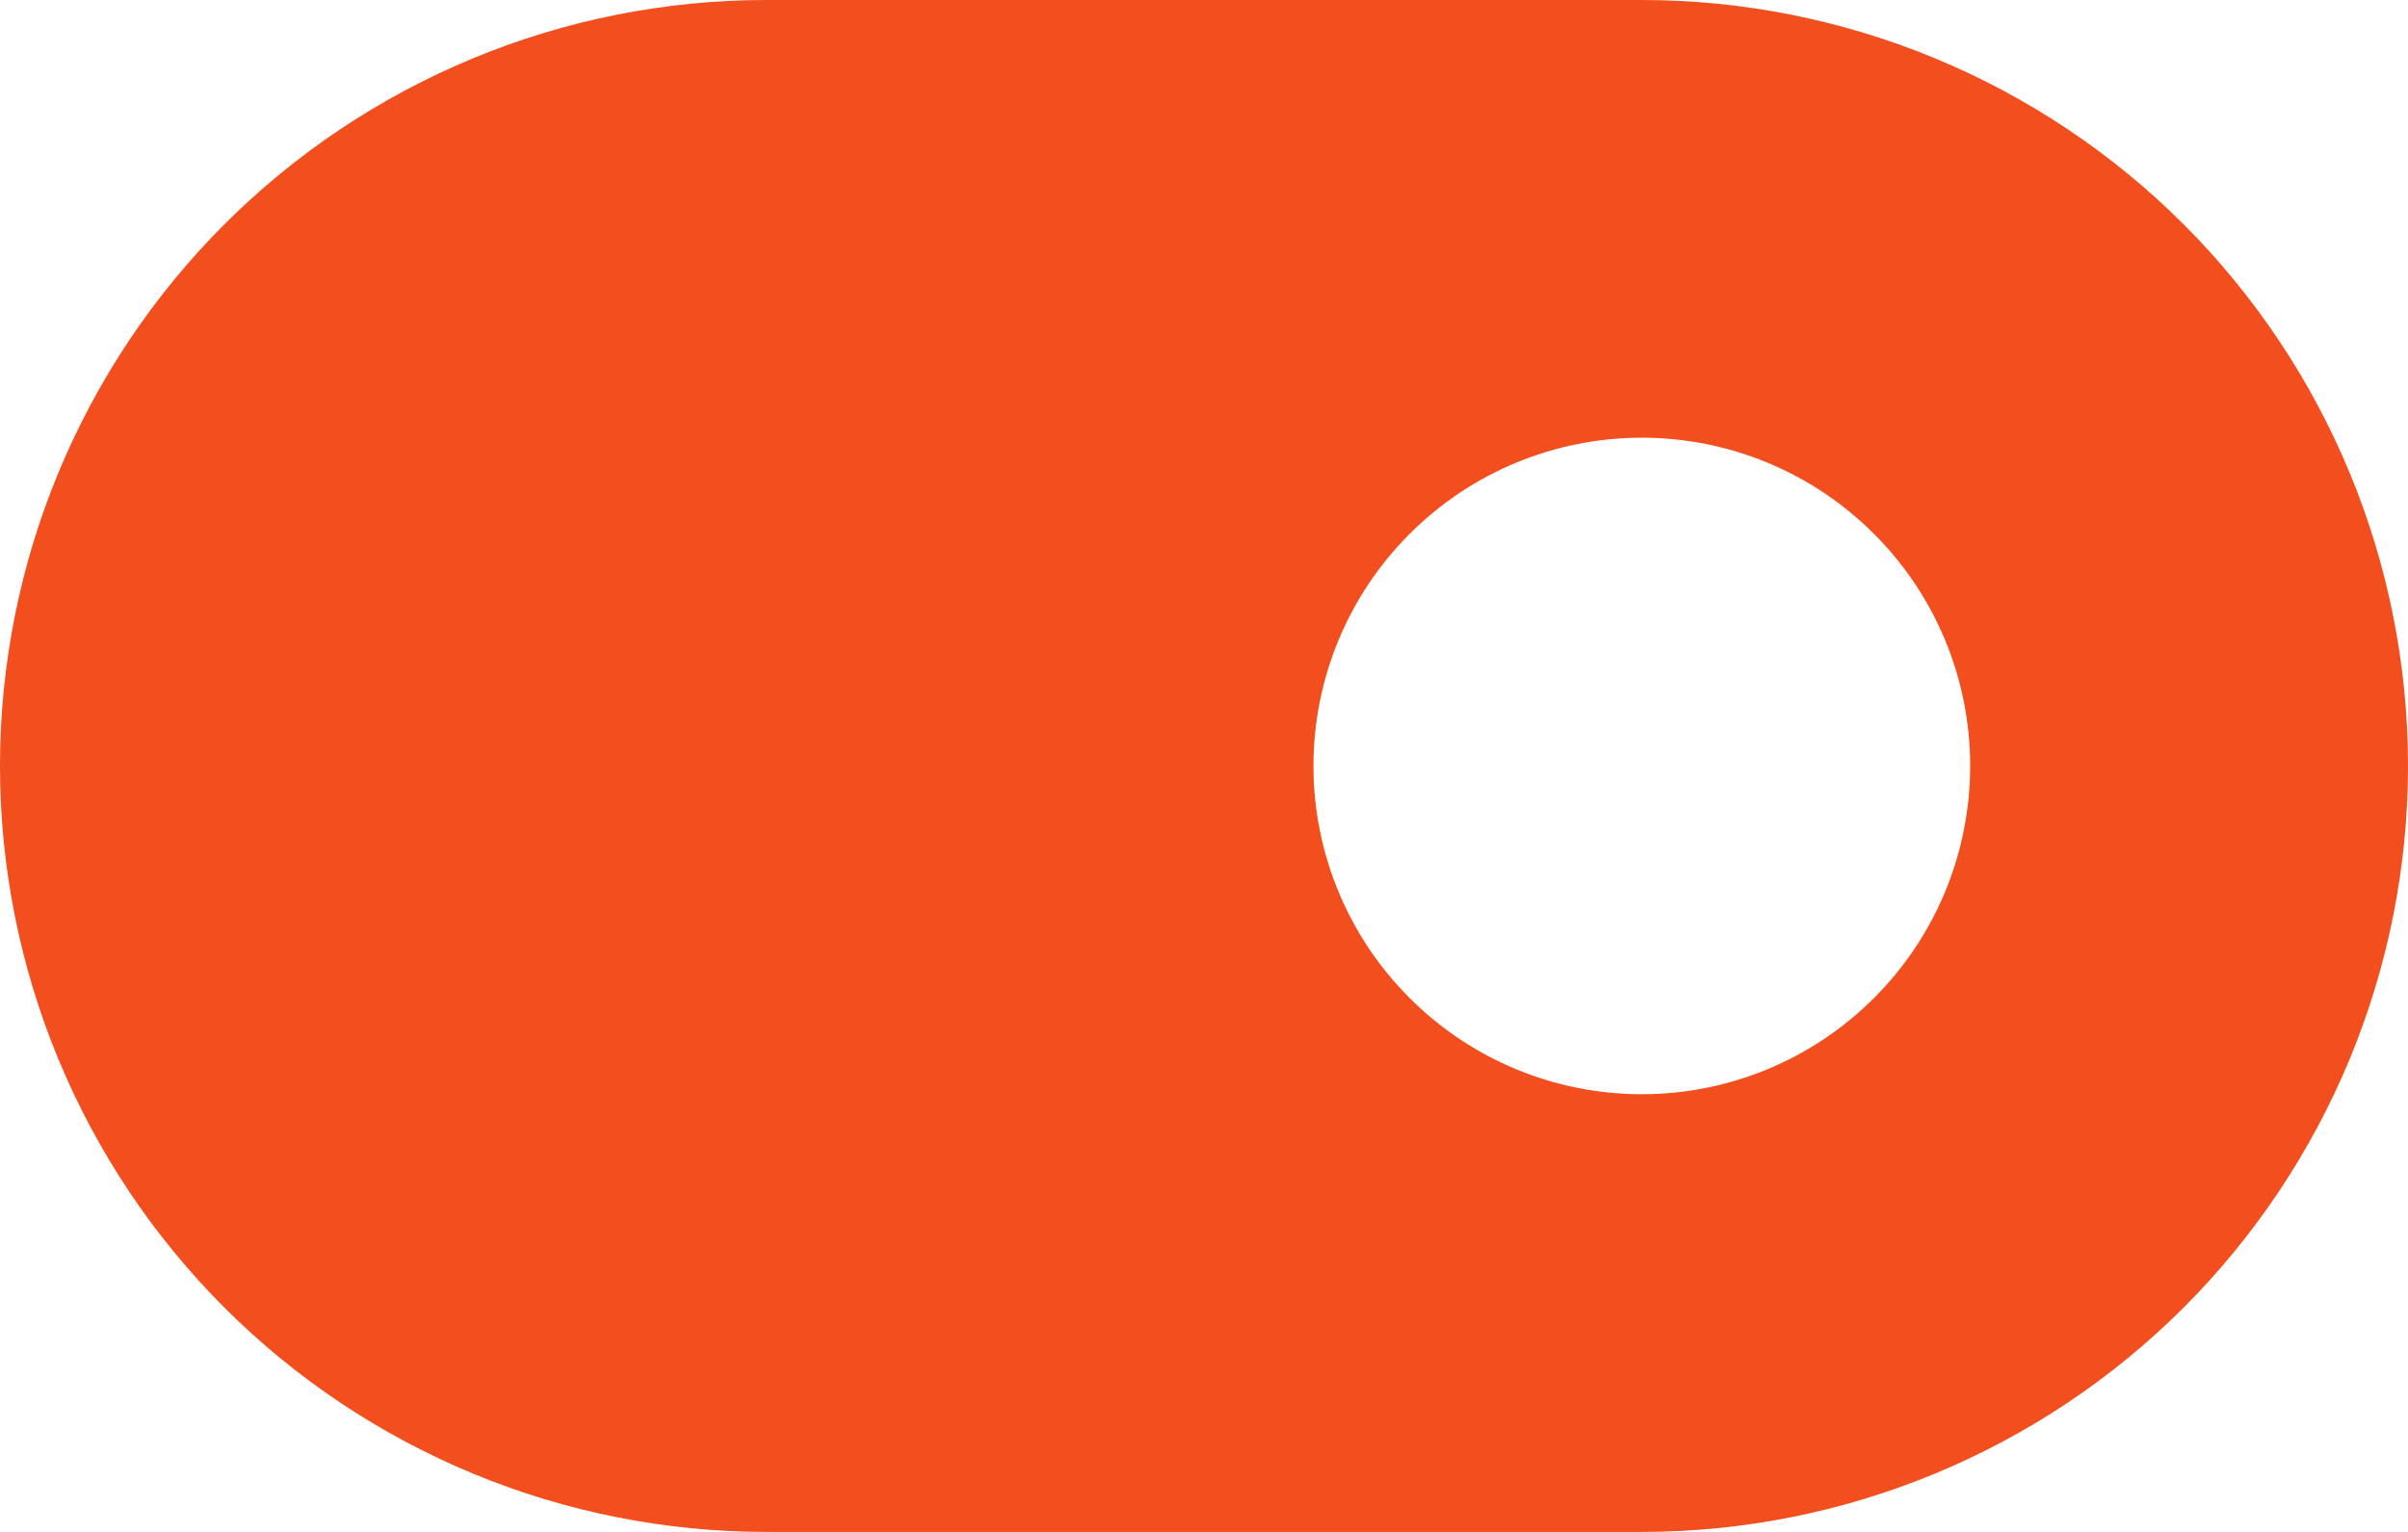 <svg width="22" height="14" viewBox="0 0 22 14" fill="none" xmlns="http://www.w3.org/2000/svg">
<path id="Vector" d="M7 0H15C15.919 -1.36979e-08 16.829 0.181 17.679 0.533C18.528 0.885 19.3 1.4 19.95 2.05C20.6 2.7 21.115 3.472 21.467 4.321C21.819 5.17 22 6.081 22 7C22 7.919 21.819 8.829 21.467 9.679C21.115 10.528 20.6 11.3 19.95 11.95C19.3 12.6 18.528 13.115 17.679 13.467C16.829 13.819 15.919 14 15 14H7C6.081 14 5.17 13.819 4.321 13.467C3.472 13.115 2.7 12.6 2.05 11.95C1.4 11.3 0.885 10.528 0.533 9.679C0.181 8.829 0 7.919 0 7C0 6.081 0.181 5.17 0.533 4.321C0.885 3.472 1.4 2.7 2.05 2.05C2.7 1.4 3.472 0.885 4.321 0.533C5.17 0.181 6.081 -1.36979e-08 7 0ZM15 10C15.796 10 16.559 9.684 17.121 9.121C17.684 8.559 18 7.796 18 7C18 6.204 17.684 5.441 17.121 4.879C16.559 4.316 15.796 4 15 4C14.204 4 13.441 4.316 12.879 4.879C12.316 5.441 12 6.204 12 7C12 7.796 12.316 8.559 12.879 9.121C13.441 9.684 14.204 10 15 10Z" fill="#F24E1E"/>
</svg>
